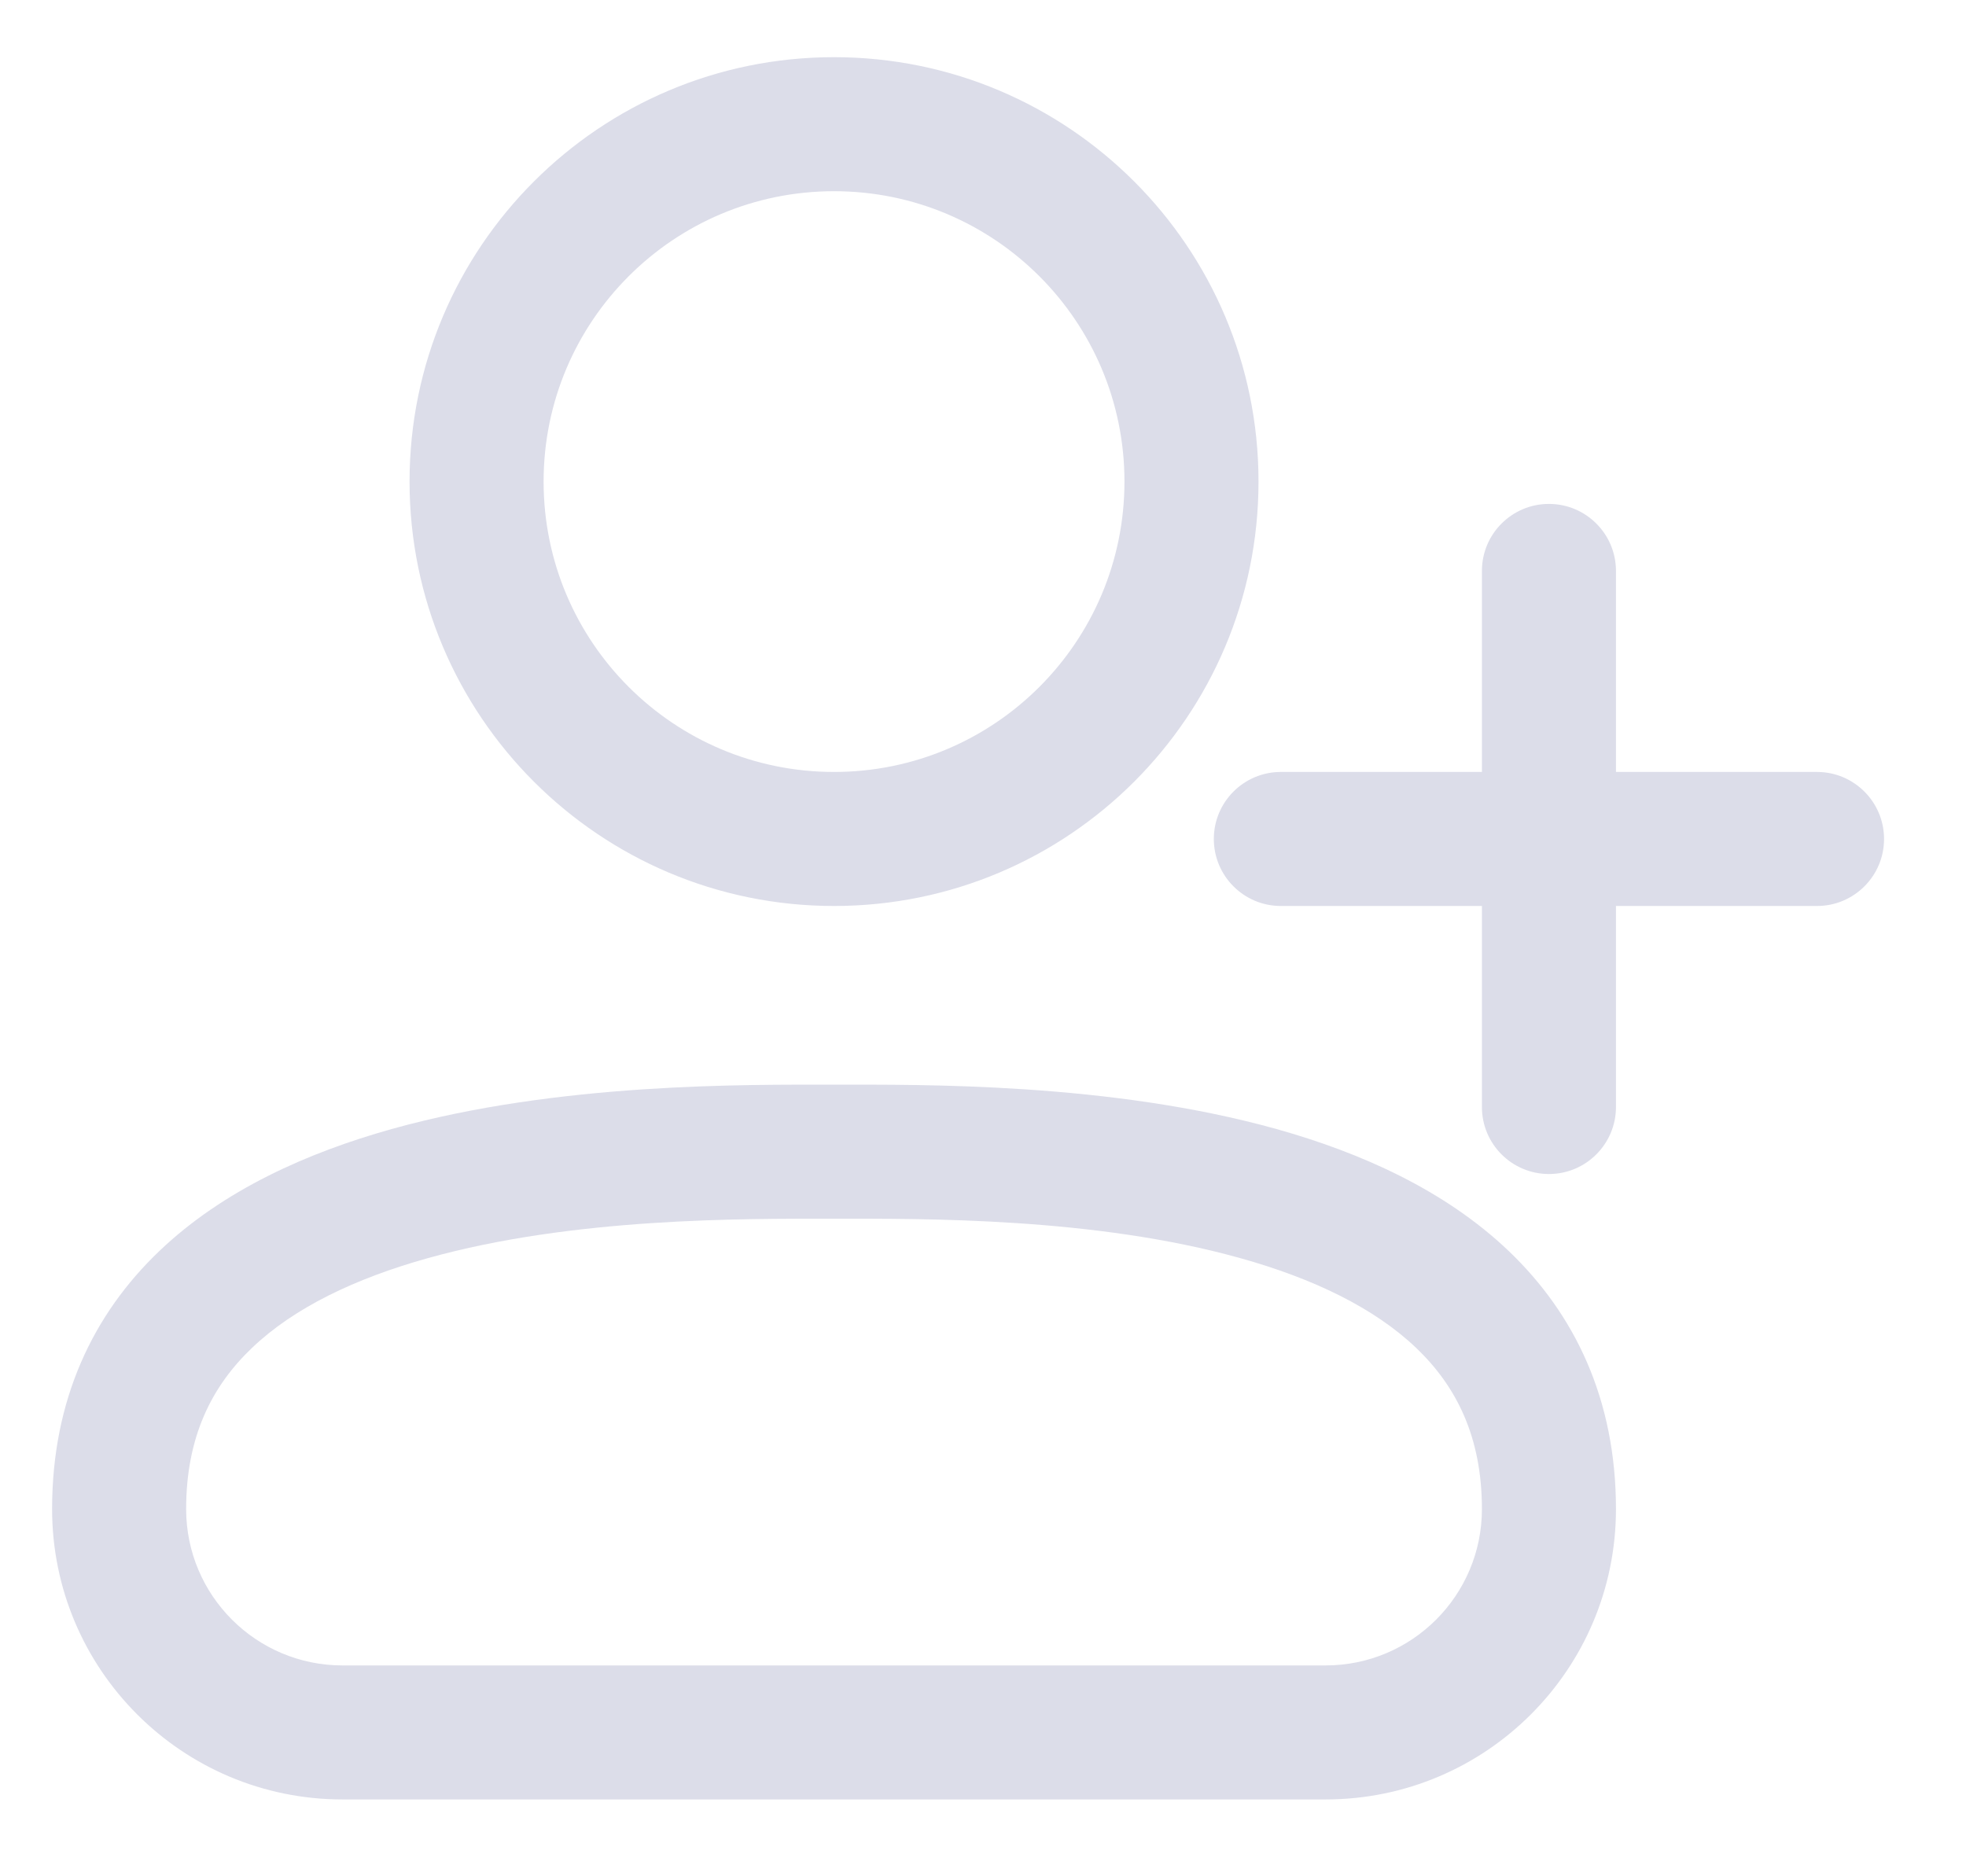 <svg width="22" height="21" viewBox="0 0 22 21" fill="none" xmlns="http://www.w3.org/2000/svg">
<path d="M18.083 6.39C18.083 5.976 17.747 5.64 17.333 5.64C16.919 5.64 16.583 5.976 16.583 6.39H18.083ZM16.583 12.39C16.583 12.804 16.919 13.14 17.333 13.14C17.747 13.14 18.083 12.804 18.083 12.39H16.583ZM14.333 8.64C13.919 8.64 13.583 8.976 13.583 9.39C13.583 9.804 13.919 10.14 14.333 10.14V8.64ZM20.333 10.14C20.747 10.14 21.083 9.804 21.083 9.39C21.083 8.976 20.747 8.64 20.333 8.64V10.14ZM16.583 6.39V12.39H18.083V6.39H16.583ZM14.333 10.14H20.333V8.64H14.333V10.14ZM3.833 20.14H14.833V18.64H3.833V20.14ZM9.333 12.14C8.354 12.14 6.248 12.115 4.381 12.637C3.444 12.9 2.501 13.317 1.784 14.001C1.045 14.706 0.583 15.661 0.583 16.89H2.083C2.083 16.079 2.371 15.514 2.82 15.086C3.29 14.637 3.973 14.309 4.786 14.082C6.419 13.625 8.313 13.64 9.333 13.64V12.14ZM9.333 13.64C10.354 13.64 12.248 13.625 13.881 14.082C14.694 14.309 15.376 14.637 15.847 15.086C16.295 15.514 16.583 16.079 16.583 16.89H18.083C18.083 15.661 17.621 14.706 16.882 14.001C16.165 13.317 15.223 12.9 14.286 12.637C12.419 12.115 10.313 12.14 9.333 12.14V13.64ZM0.583 16.89C0.583 18.685 2.038 20.14 3.833 20.14V18.64C2.867 18.64 2.083 17.857 2.083 16.89H0.583ZM16.583 16.89C16.583 17.857 15.8 18.64 14.833 18.64V20.14C16.628 20.14 18.083 18.685 18.083 16.89H16.583ZM12.583 5.39C12.583 7.185 11.128 8.64 9.333 8.64V10.14C11.957 10.14 14.083 8.013 14.083 5.39H12.583ZM9.333 8.64C7.538 8.64 6.083 7.185 6.083 5.39H4.583C4.583 8.013 6.71 10.14 9.333 10.14V8.64ZM6.083 5.39C6.083 3.595 7.538 2.14 9.333 2.14V0.64C6.71 0.64 4.583 2.767 4.583 5.39H6.083ZM9.333 2.14C11.128 2.14 12.583 3.595 12.583 5.39H14.083C14.083 2.767 11.957 0.64 9.333 0.64V2.14Z" fill="#DCDDE9"/>
</svg>
